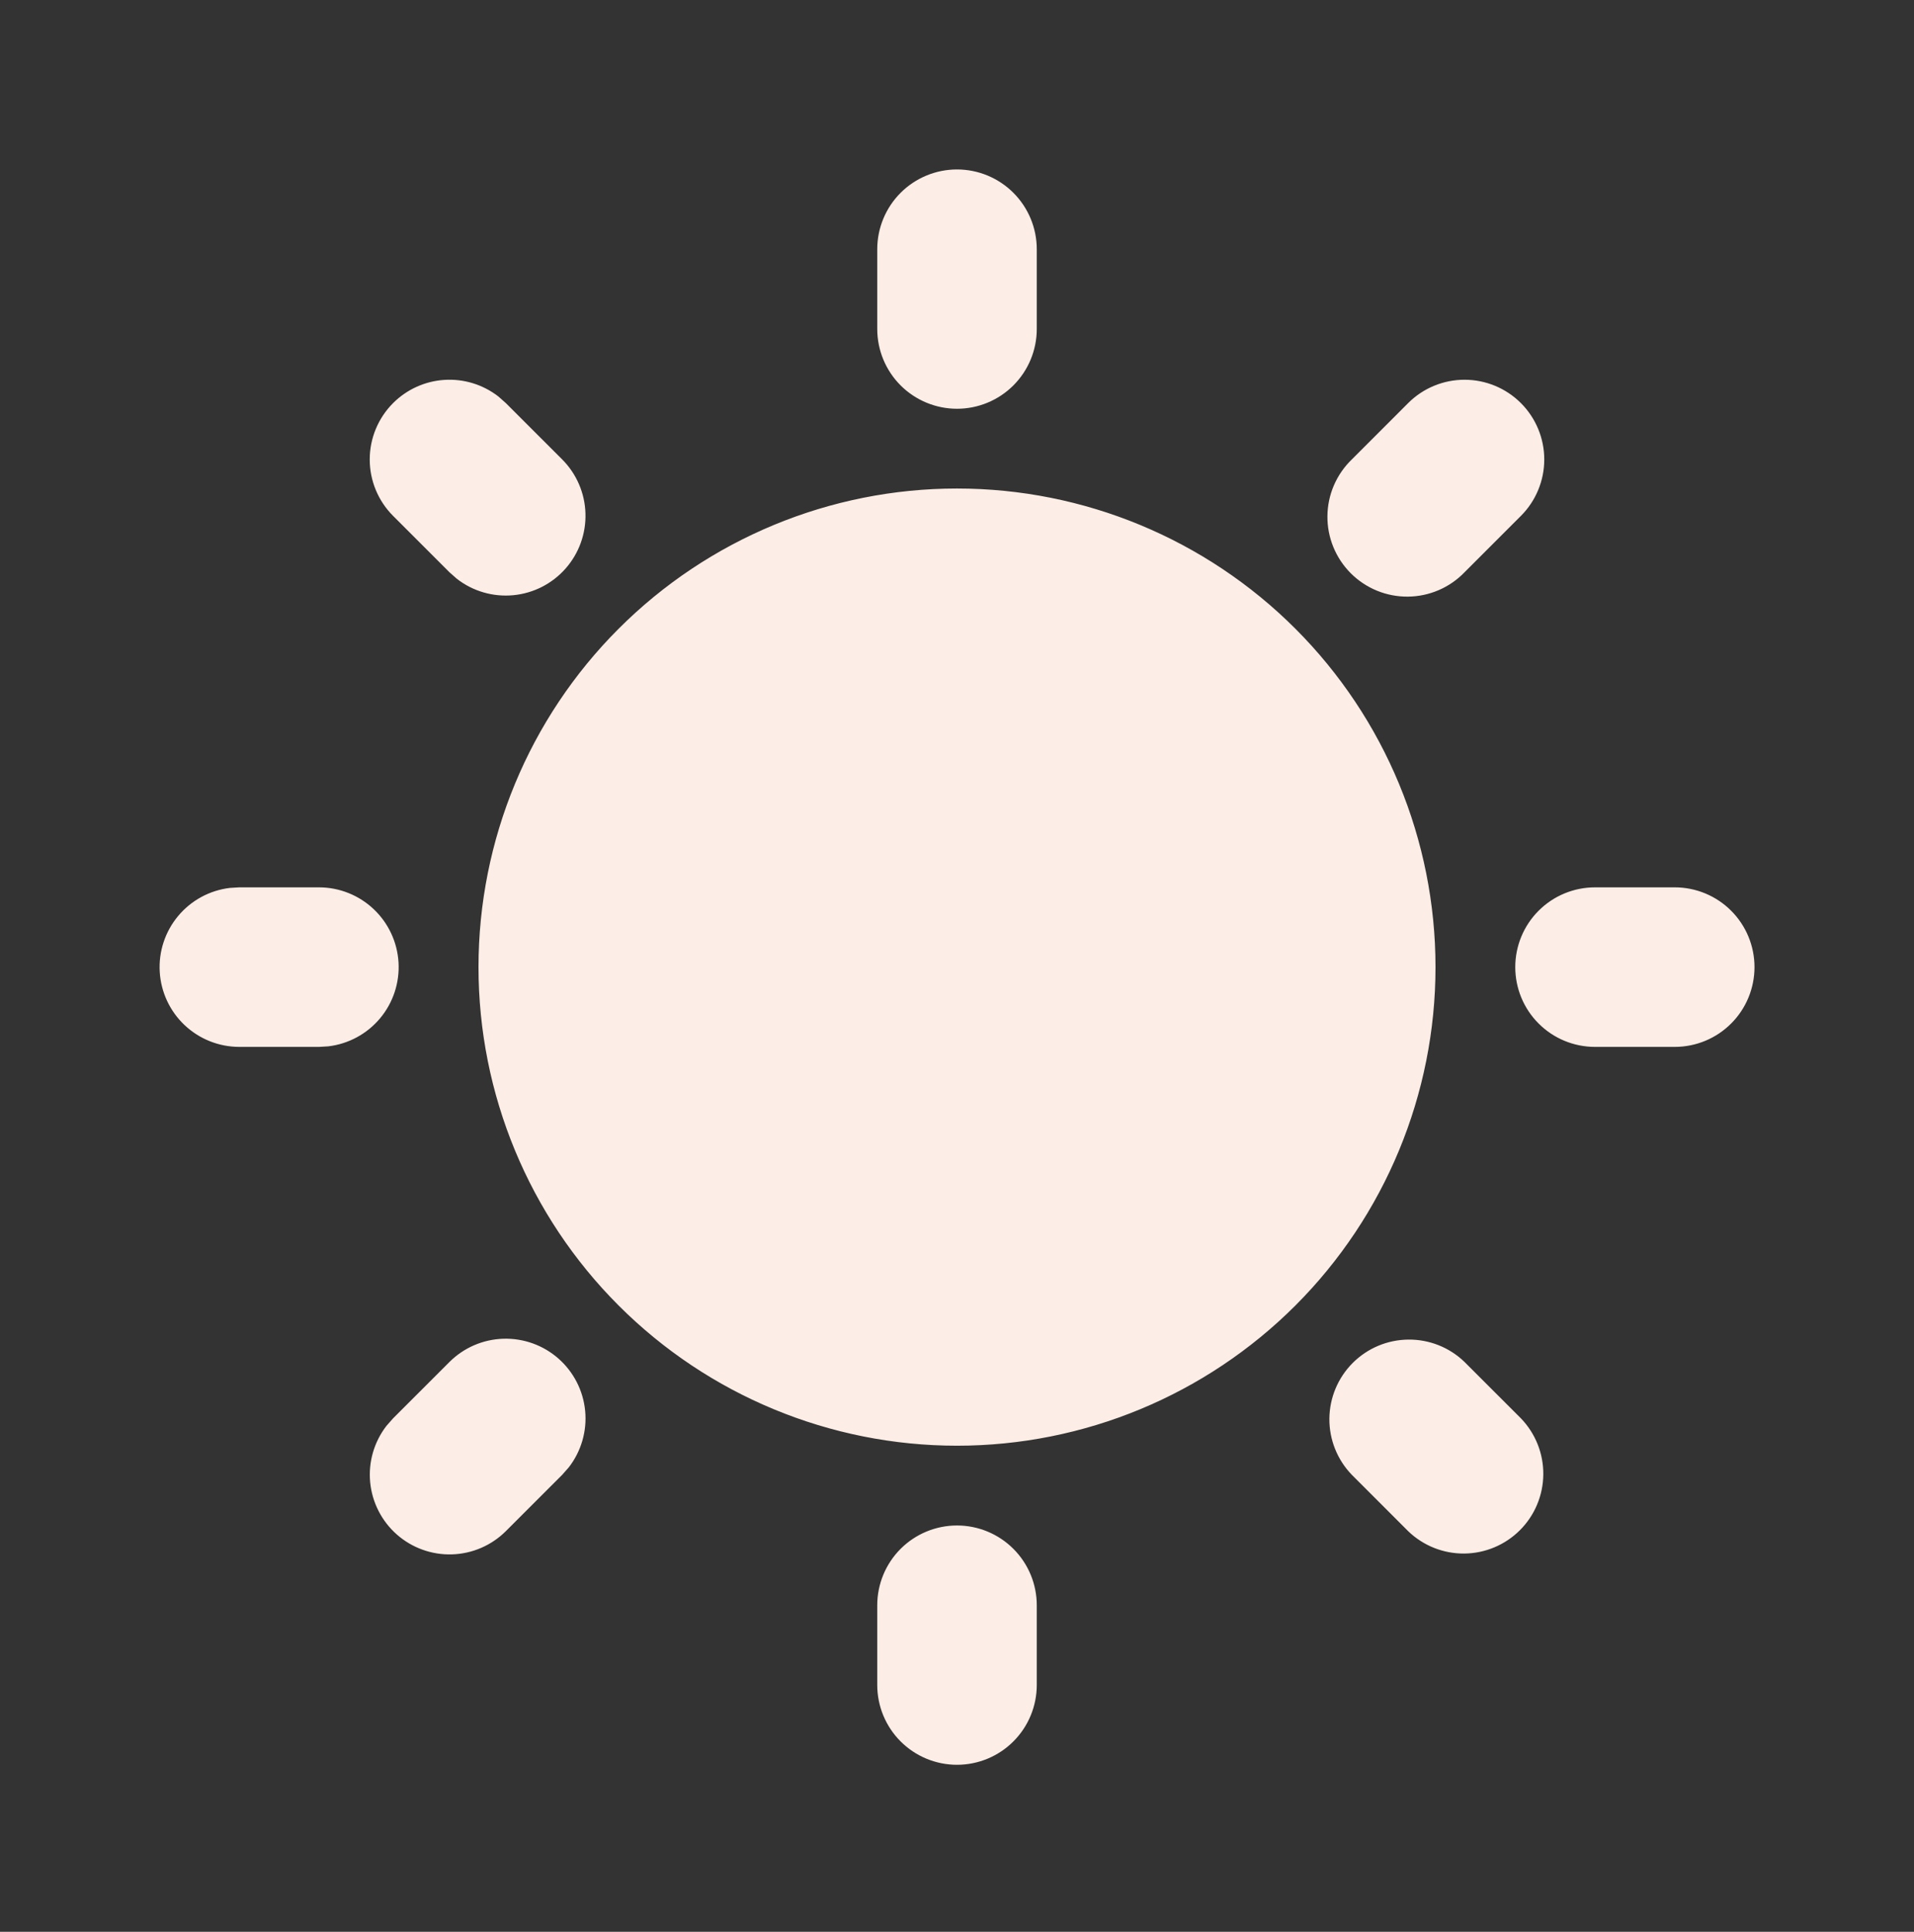 <svg width="110" height="111" viewBox="0 0 110 111" fill="none" xmlns="http://www.w3.org/2000/svg">
<rect x="0" y="0" width="110" height="111" fill="#333333" stroke="none"/>
<path d="M55 87.654C56.216 87.654 57.382 88.137 58.241 88.996C59.101 89.856 59.584 91.022 59.584 92.237V96.82C59.584 98.036 59.101 99.202 58.241 100.061C57.382 100.921 56.216 101.404 55 101.404C53.785 101.404 52.619 100.921 51.759 100.061C50.9 99.202 50.417 98.036 50.417 96.82V92.237C50.417 91.022 50.9 89.856 51.759 88.996C52.619 88.137 53.785 87.654 55 87.654ZM84.168 78.258L87.409 81.498C88.244 82.363 88.706 83.52 88.695 84.722C88.685 85.924 88.203 87.073 87.353 87.923C86.503 88.773 85.354 89.255 84.152 89.266C82.95 89.276 81.793 88.814 80.928 87.979L77.688 84.739C76.853 83.874 76.391 82.716 76.401 81.515C76.412 80.313 76.894 79.163 77.743 78.314C78.593 77.464 79.743 76.982 80.945 76.972C82.146 76.961 83.304 77.423 84.168 78.258ZM25.832 78.258C26.657 77.436 27.763 76.959 28.927 76.923C30.091 76.888 31.225 77.296 32.099 78.067C32.972 78.837 33.519 79.91 33.63 81.07C33.74 82.229 33.405 83.387 32.693 84.308L32.313 84.739L29.072 87.979C28.247 88.801 27.141 89.278 25.977 89.314C24.813 89.35 23.679 88.941 22.805 88.171C21.932 87.4 21.385 86.327 21.274 85.167C21.164 84.008 21.499 82.85 22.211 81.929L22.591 81.498L25.832 78.258ZM55 28.07C62.294 28.07 69.288 30.968 74.446 36.125C79.603 41.282 82.5 48.277 82.5 55.57C82.5 62.864 79.603 69.859 74.446 75.016C69.288 80.173 62.294 83.07 55 83.07C47.707 83.07 40.712 80.173 35.555 75.016C30.397 69.859 27.5 62.864 27.5 55.57C27.5 48.277 30.397 41.282 35.555 36.125C40.712 30.968 47.707 28.07 55 28.07ZM18.334 50.987C19.502 50.988 20.625 51.436 21.475 52.238C22.324 53.04 22.835 54.136 22.904 55.302C22.972 56.468 22.593 57.616 21.843 58.512C21.093 59.408 20.03 59.984 18.87 60.122L18.334 60.154H13.75C12.582 60.152 11.458 59.705 10.609 58.903C9.759 58.101 9.248 57.005 9.18 55.839C9.111 54.673 9.491 53.525 10.241 52.629C10.99 51.733 12.054 51.157 13.214 51.019L13.75 50.987H18.334ZM96.25 50.987C97.466 50.987 98.632 51.47 99.491 52.33C100.351 53.189 100.833 54.355 100.833 55.57C100.833 56.786 100.351 57.952 99.491 58.811C98.632 59.671 97.466 60.154 96.25 60.154H91.667C90.451 60.154 89.285 59.671 88.426 58.811C87.566 57.952 87.084 56.786 87.084 55.57C87.084 54.355 87.566 53.189 88.426 52.33C89.285 51.47 90.451 50.987 91.667 50.987H96.25ZM22.591 23.162C23.381 22.372 24.431 21.898 25.544 21.828C26.658 21.758 27.759 22.097 28.641 22.781L29.072 23.162L32.313 26.402C33.135 27.227 33.612 28.334 33.647 29.498C33.683 30.662 33.274 31.795 32.504 32.669C31.734 33.542 30.66 34.09 29.501 34.2C28.342 34.311 27.184 33.976 26.263 33.263L25.832 32.883L22.591 29.642C21.732 28.783 21.249 27.617 21.249 26.402C21.249 25.187 21.732 24.021 22.591 23.162ZM87.409 23.162C88.268 24.021 88.751 25.187 88.751 26.402C88.751 27.617 88.268 28.783 87.409 29.642L84.168 32.883C83.746 33.321 83.24 33.67 82.681 33.91C82.121 34.15 81.52 34.277 80.912 34.282C80.303 34.287 79.699 34.171 79.136 33.941C78.573 33.71 78.061 33.37 77.631 32.94C77.201 32.509 76.86 31.998 76.63 31.434C76.399 30.871 76.283 30.267 76.289 29.659C76.294 29.05 76.42 28.449 76.66 27.89C76.901 27.331 77.25 26.825 77.688 26.402L80.928 23.162C81.787 22.302 82.953 21.82 84.168 21.82C85.384 21.82 86.549 22.302 87.409 23.162ZM55 9.737C56.216 9.737 57.382 10.22 58.241 11.079C59.101 11.939 59.584 13.105 59.584 14.32V18.904C59.584 20.119 59.101 21.285 58.241 22.145C57.382 23.004 56.216 23.487 55 23.487C53.785 23.487 52.619 23.004 51.759 22.145C50.9 21.285 50.417 20.119 50.417 18.904V14.32C50.417 13.105 50.9 11.939 51.759 11.079C52.619 10.22 53.785 9.737 55 9.737Z" fill="#FCEEE6"/>
</svg>
